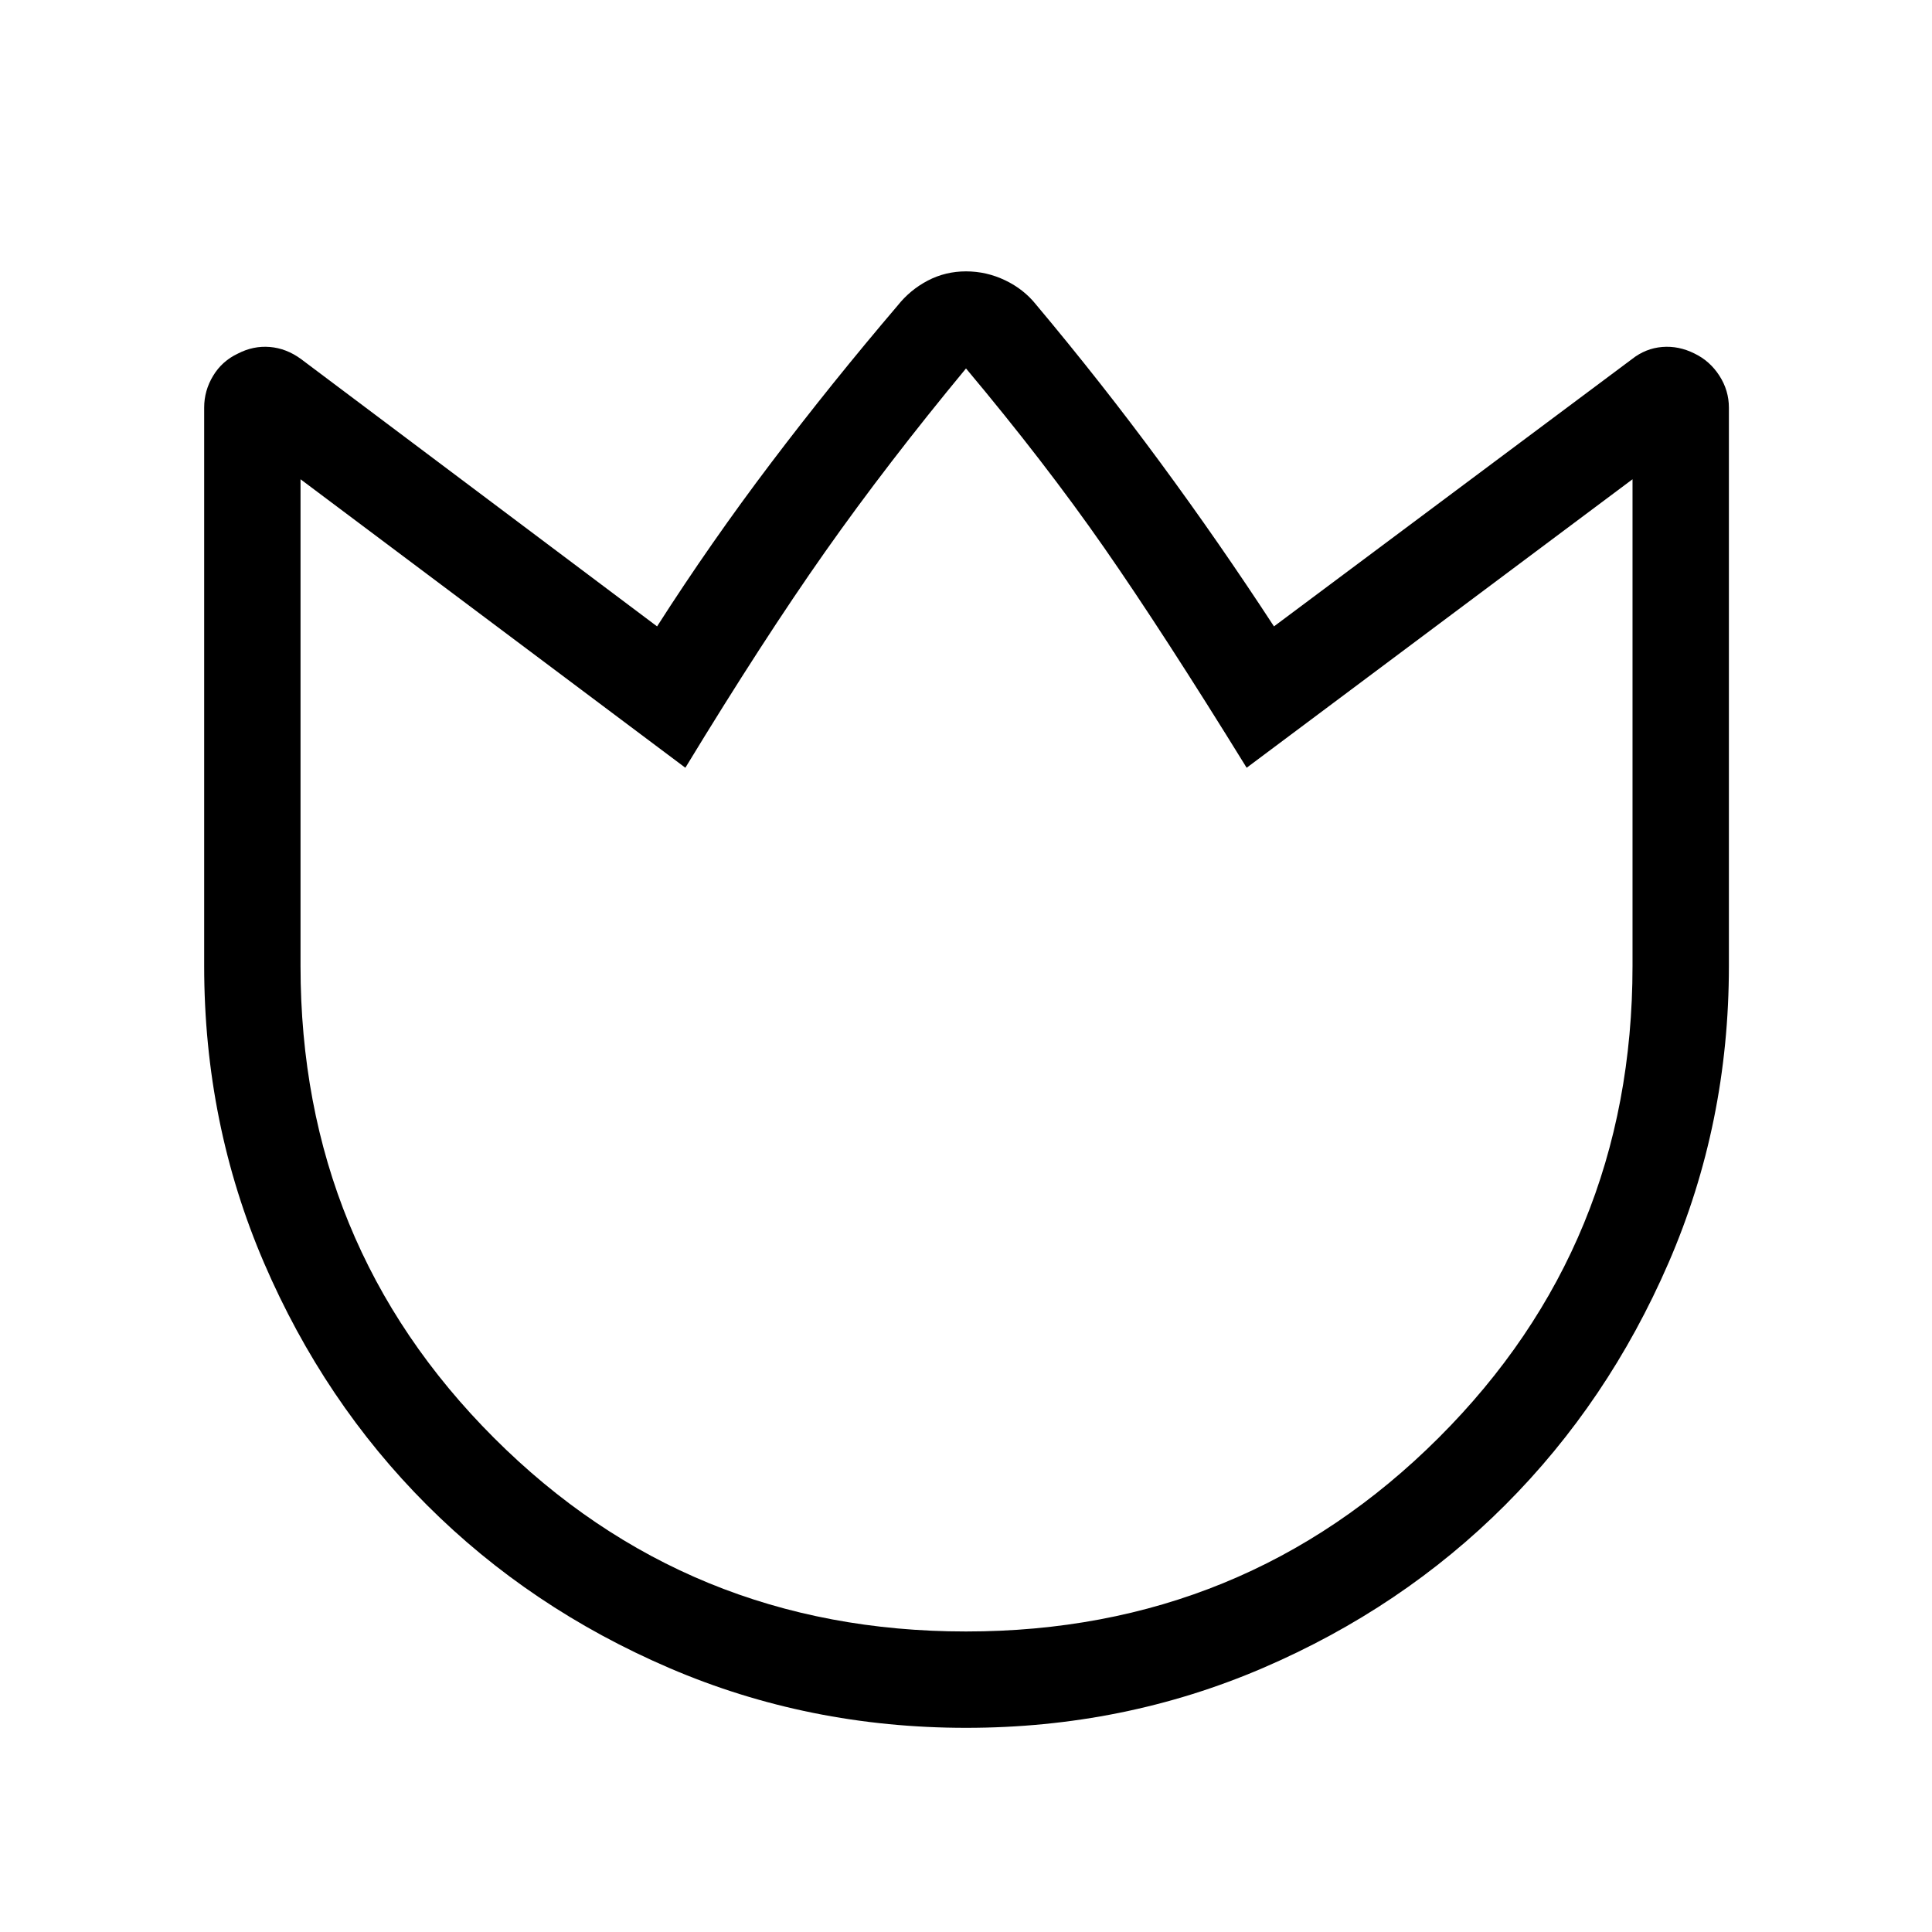 <svg xmlns="http://www.w3.org/2000/svg" height="40" viewBox="0 -960 960 960" width="40"><path d="M514.86-808.59q32.4 38.63 61.64 78.34 29.24 39.7 56.53 81.5l177.94-132.86q6.72-5.29 14.94-5.98 8.22-.68 16.1 3.27 7.63 3.68 12.35 11.01 4.72 7.32 4.72 15.88V-480q0 78.33-29.99 147.49-29.99 69.15-81.21 120.38-51.21 51.22-120.36 80.95-69.15 29.73-147.47 29.73t-147.49-29.73q-69.17-29.73-120.41-80.95-51.23-51.23-80.97-120.38-29.73-69.16-29.73-147.49v-277.46q0-8.47 4.46-15.82 4.45-7.36 12.33-11.04 7.63-3.95 15.85-3.27 8.22.69 15.46 5.98L326.5-648.75q26.75-41.8 56.69-81.31 29.94-39.52 62.86-78.14 6.2-7.79 14.97-12.38 8.78-4.58 18.98-4.58 10.2 0 19.47 4.44t15.39 12.13ZM480-149.33q138.35 0 234.77-96.16 96.42-96.16 96.42-234.51v-241.86L619.45-578.51q-41.55-67.32-70.94-109.54-29.39-42.22-68.51-88.87-39.12 47.27-69.97 91.06-30.85 43.8-69.48 107.35L149.33-721.86V-480q0 138.35 96.16 234.51T480-149.33Zm0-314.14Z"/></svg>